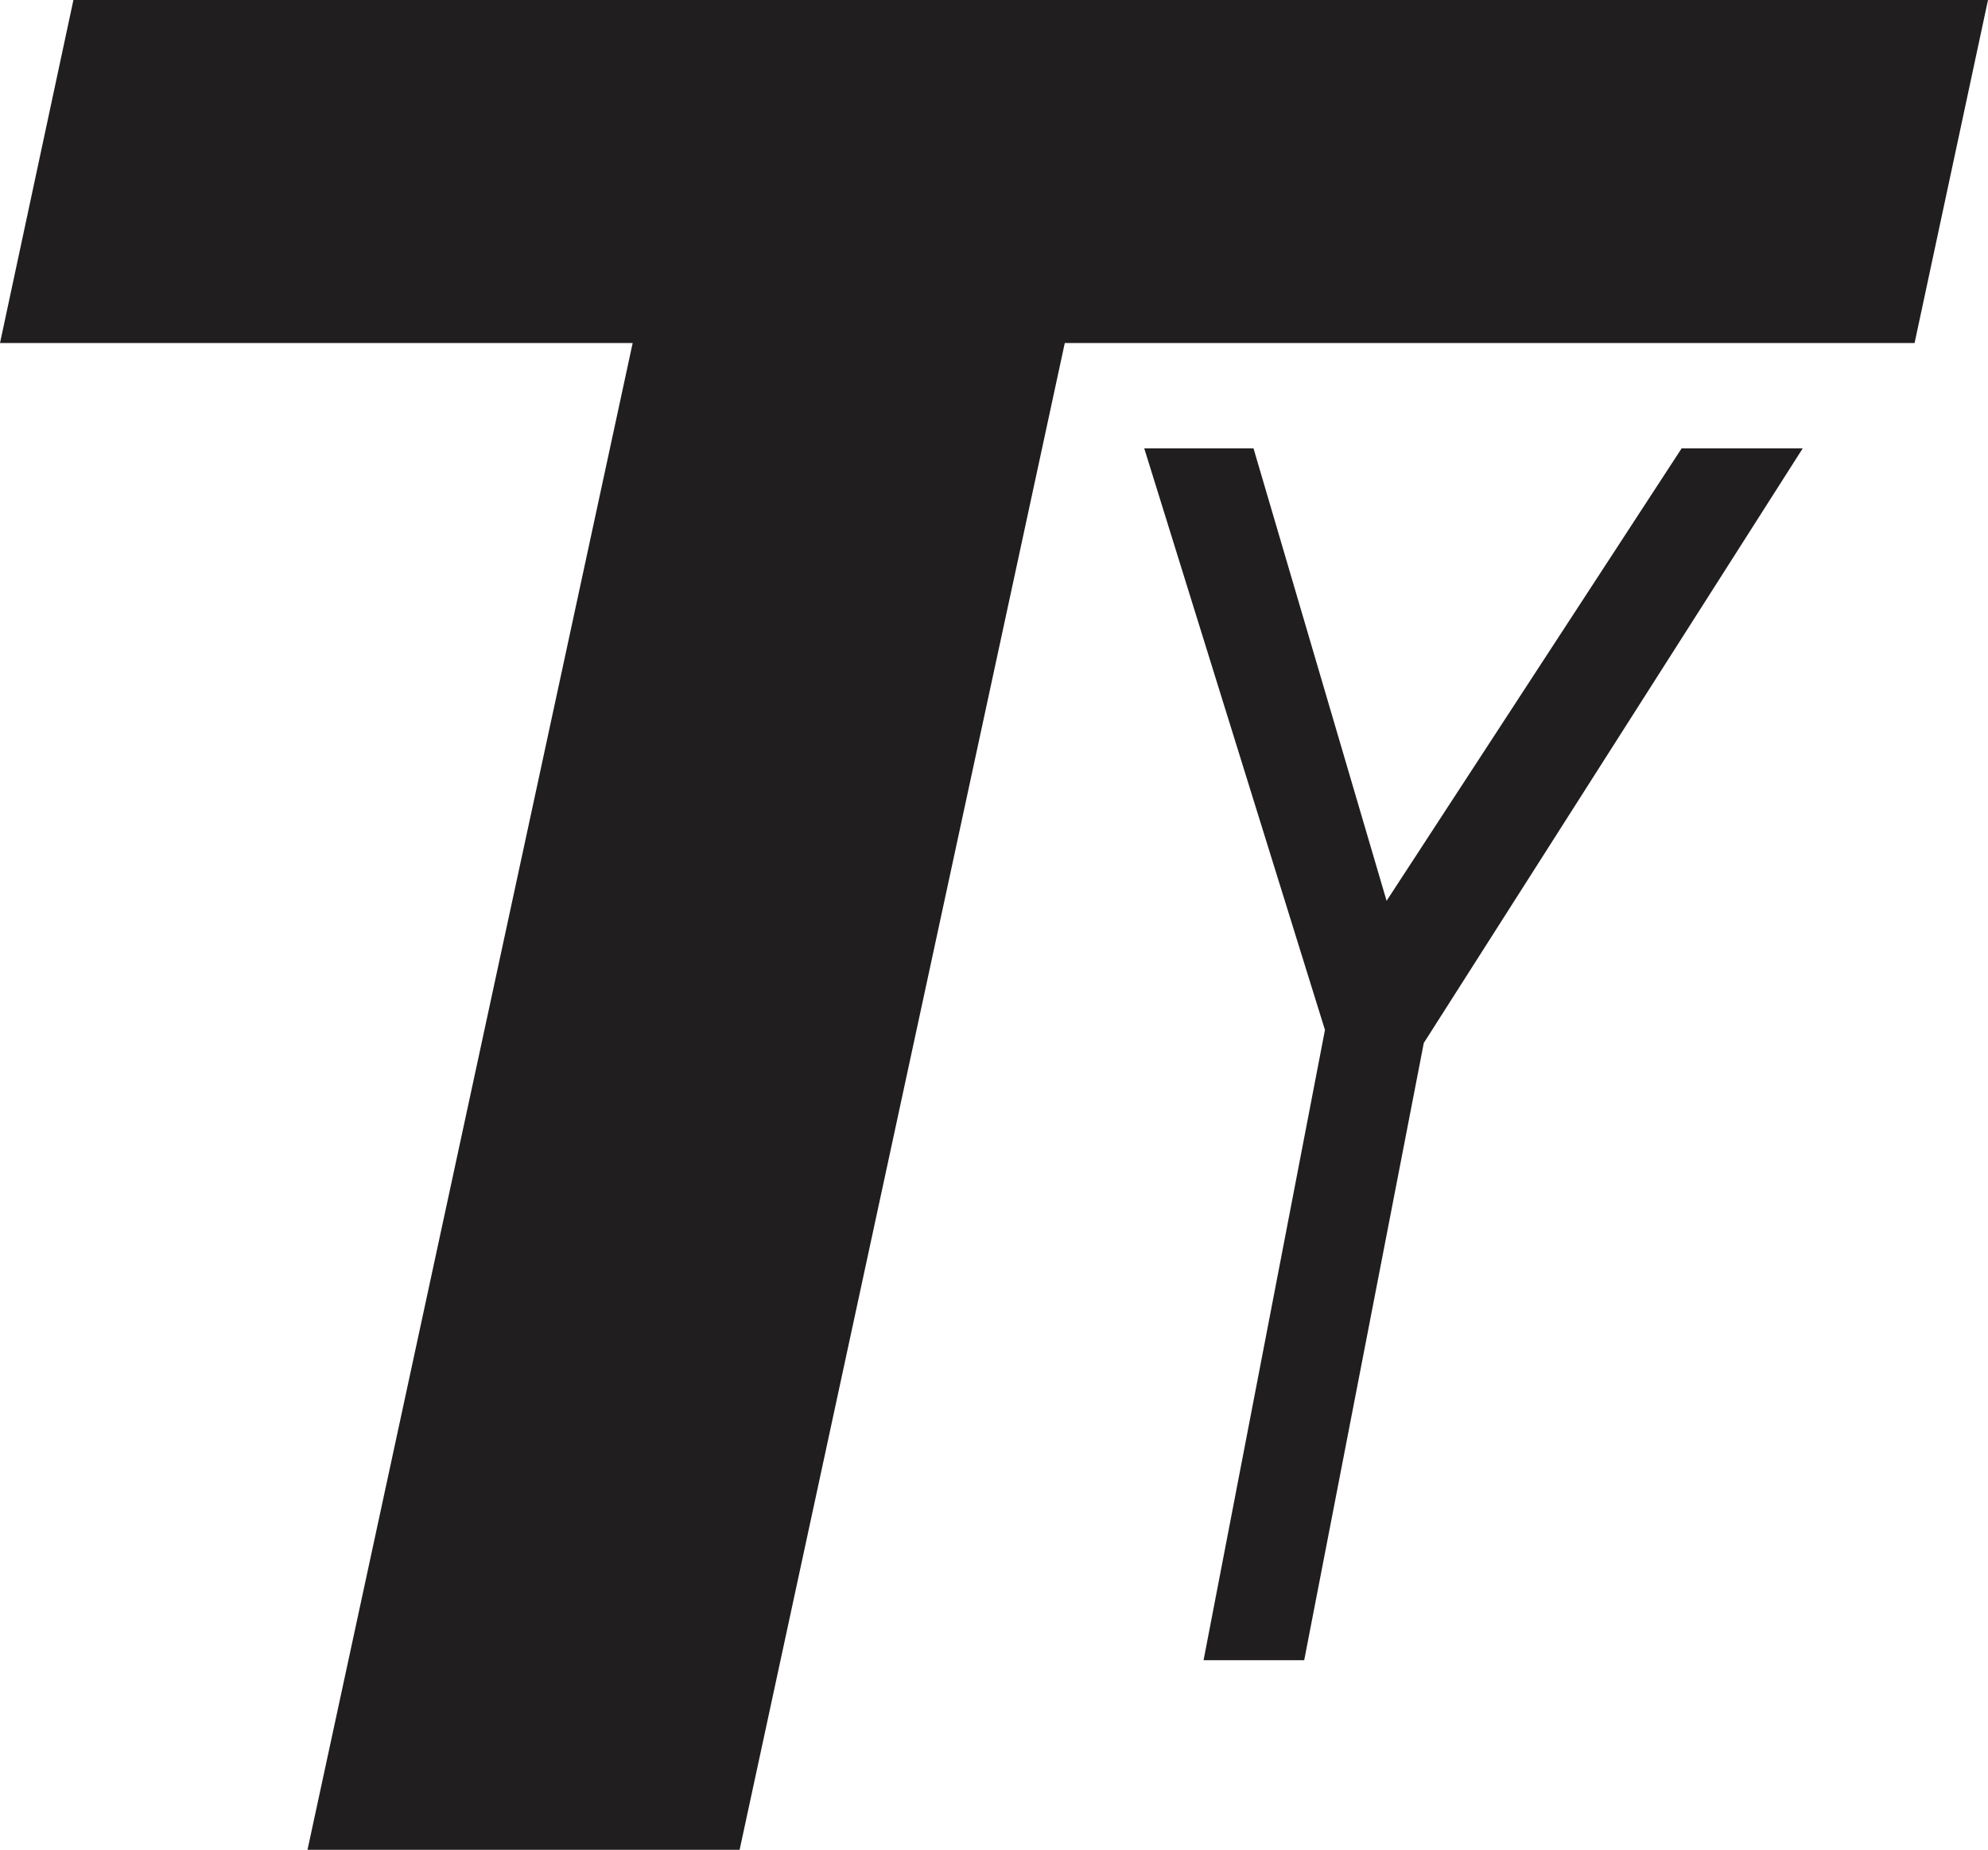 <?xml version="1.0" encoding="UTF-8"?>
<!DOCTYPE svg PUBLIC "-//W3C//DTD SVG 1.1//EN" "http://www.w3.org/Graphics/SVG/1.1/DTD/svg11.dtd">
<!-- Creator: CorelDRAW 2020 (64-Bit) -->
<svg xmlns="http://www.w3.org/2000/svg" xml:space="preserve" width="48.389mm" height="45.035mm" version="1.1" style="shape-rendering:geometricPrecision; text-rendering:geometricPrecision; image-rendering:optimizeQuality; fill-rule:evenodd; clip-rule:evenodd"
viewBox="0 0 585.15 544.59"
 xmlns:xlink="http://www.w3.org/1999/xlink"
 xmlns:xodm="http://www.corel.com/coreldraw/odm/2003">
 <defs>
  <style type="text/css">
   <![CDATA[
    .fil0 {fill:#201E1E;fill-rule:nonzero}
   ]]>
  </style>
 </defs>
 <g id="Capa_x0020_1">
  <g id="_1618302400560">
   <polygon class="fil0" points="217.7,544.59 90.51,544.59 186.22,100.99 -0,100.99 21.61,-0 585.15,-0 563.54,100.99 313.41,100.99 "/>
   <polygon class="fil0" points="354.26,488.78 389.99,303.22 336.8,132.01 368.96,132.01 408.13,265.21 494.97,132.01 530.61,132.01 419.08,307.06 383.88,488.78 "/>
  </g>
 </g>
</svg>
